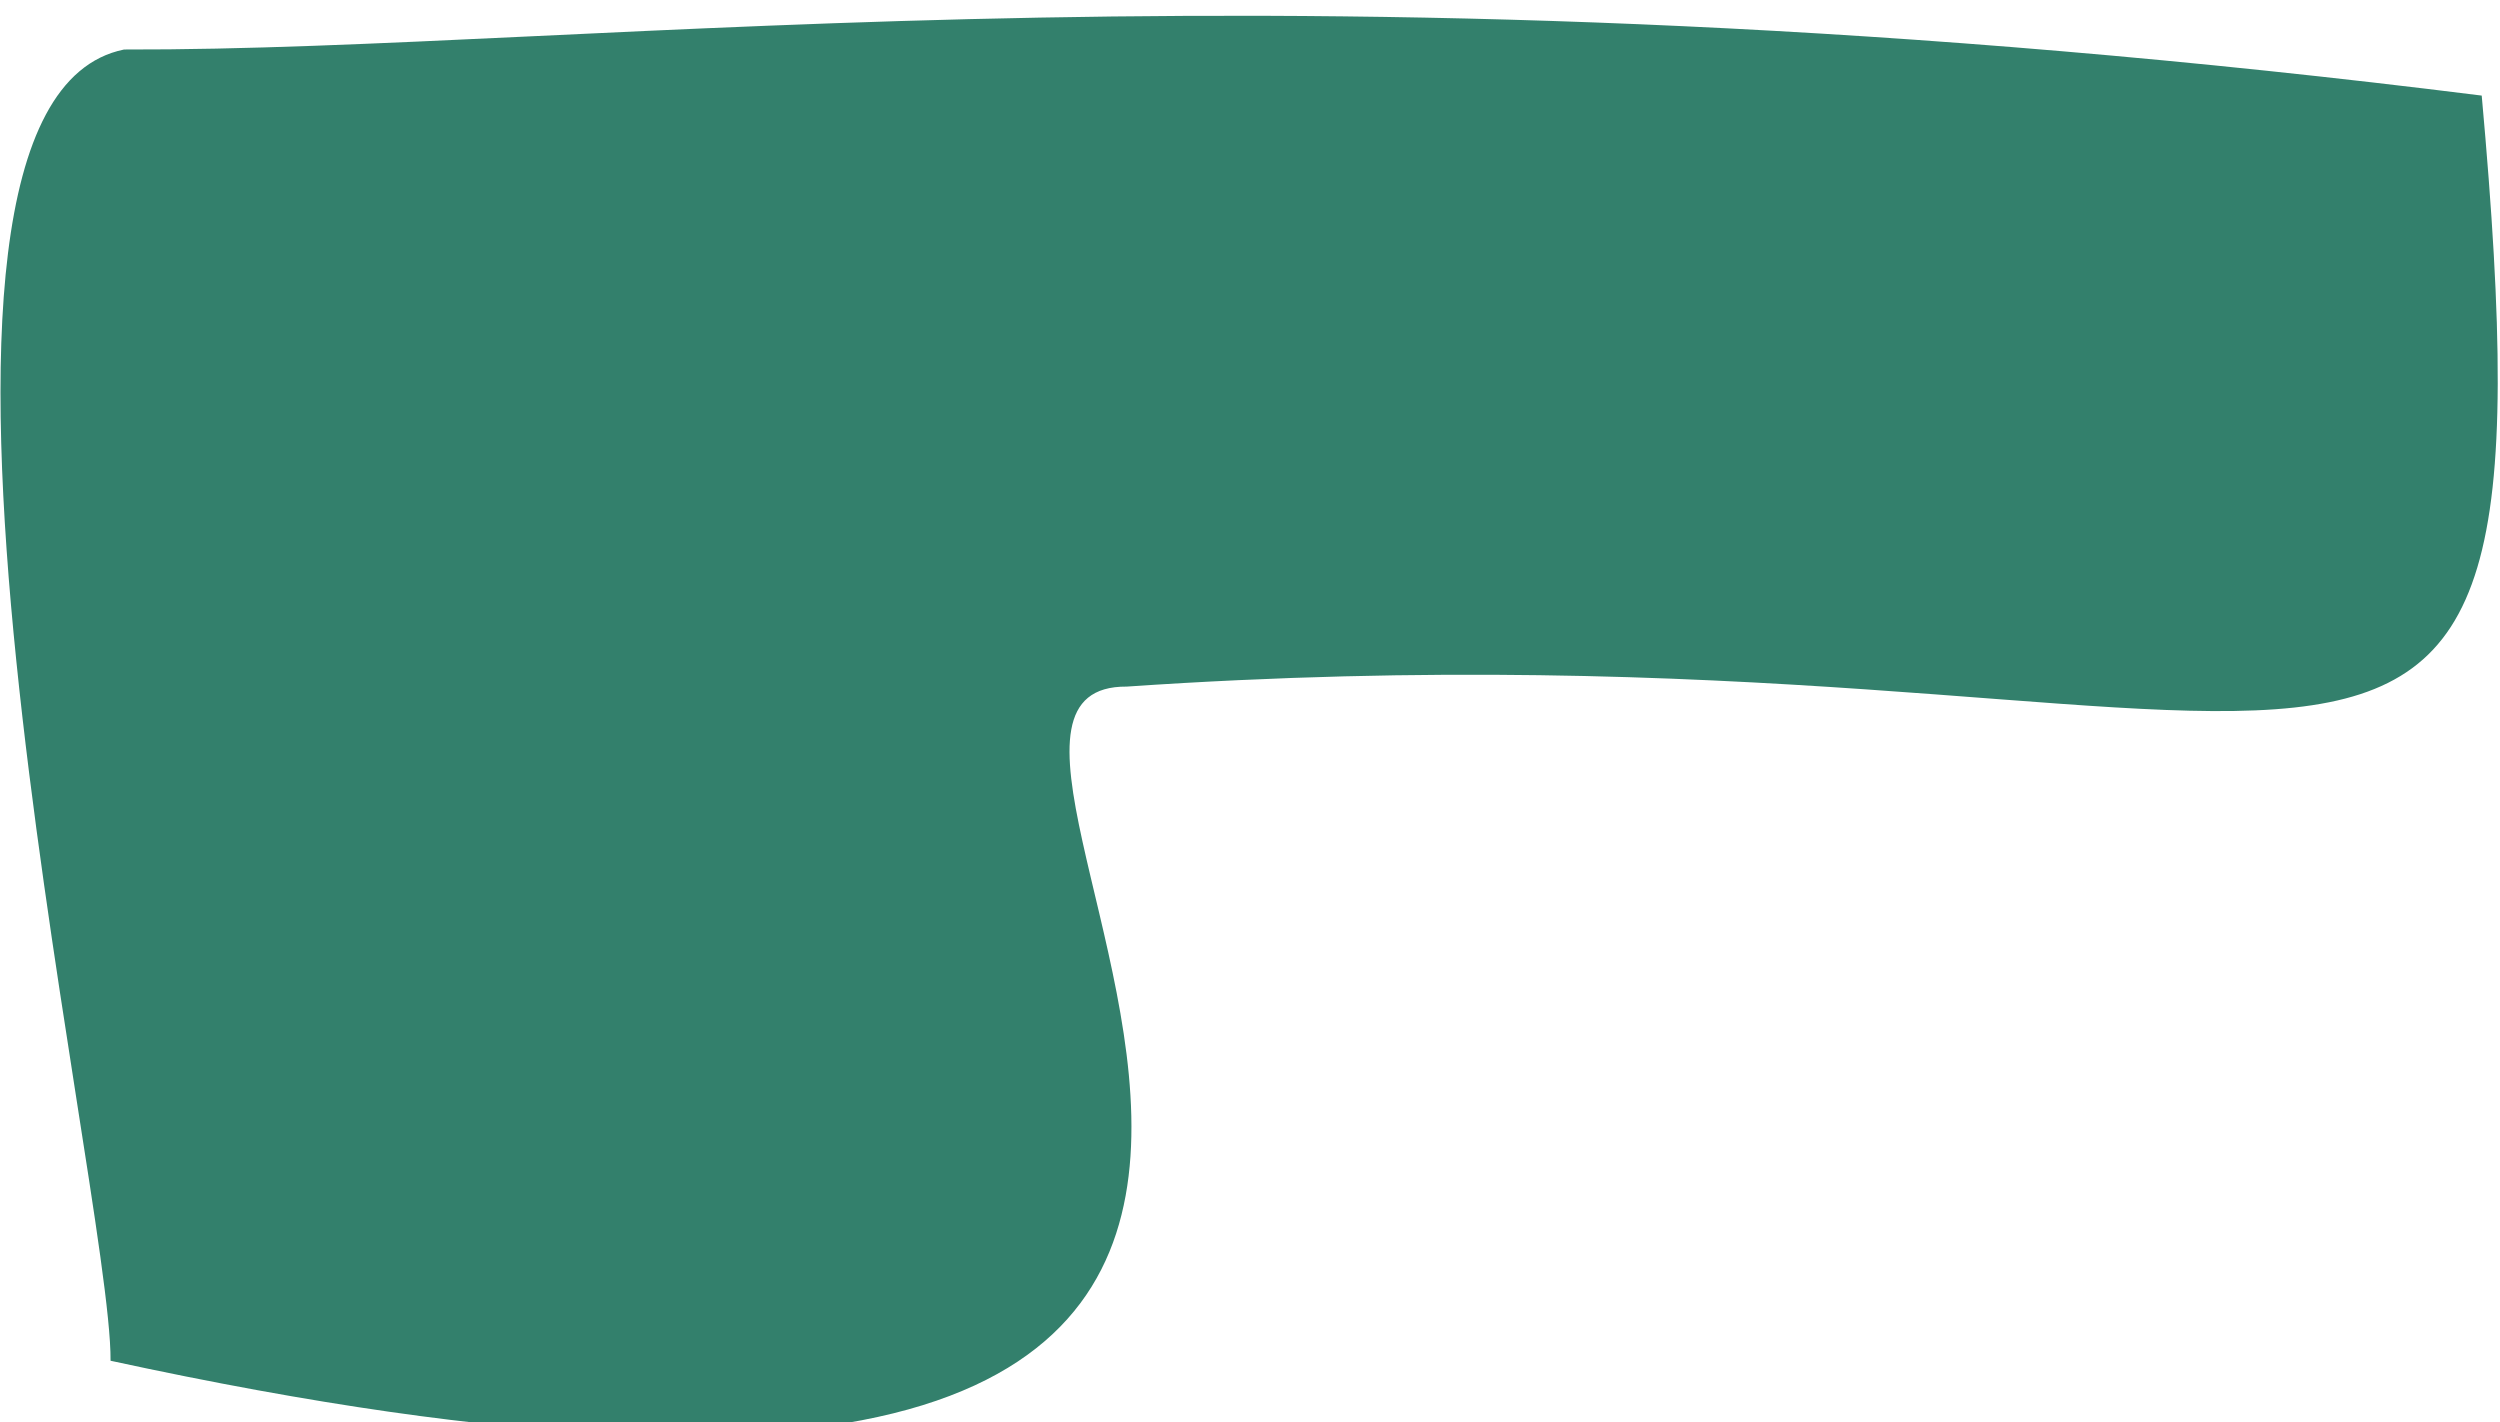 <svg width="761" height="433" viewBox="0 0 761 433" fill="none" xmlns="http://www.w3.org/2000/svg">
<g filter="url(#filter0_i_2993_16198)">
<path d="M33.654 410.212C34.037 357.535 -44.599 27.858 37.769 11.07C182.6 11.479 396.835 -19.917 755.434 25.096C781.001 307.5 715 179.5 343.001 204.999C259.089 204.39 533.002 518.5 33.654 410.212Z" fill="#33806C"/>
</g>
<defs>
<filter id="filter0_i_2993_16198" x="0.152" y="0.797" width="760.16" height="436.129" filterUnits="userSpaceOnUse" color-interpolation-filters="sRGB">
<feFlood flood-opacity="0" result="BackgroundImageFix"/>
<feBlend mode="normal" in="SourceGraphic" in2="BackgroundImageFix" result="shape"/>
<feColorMatrix in="SourceAlpha" type="matrix" values="0 0 0 0 0 0 0 0 0 0 0 0 0 0 0 0 0 0 127 0" result="hardAlpha"/>
<feOffset dy="4"/>
<feGaussianBlur stdDeviation="2"/>
<feComposite in2="hardAlpha" operator="arithmetic" k2="-1" k3="1"/>
<feColorMatrix type="matrix" values="0 0 0 0 0 0 0 0 0 0 0 0 0 0 0 0 0 0 0.25 0"/>
<feBlend mode="normal" in2="shape" result="effect1_innerShadow_2993_16198"/>
</filter>
</defs>
</svg>
